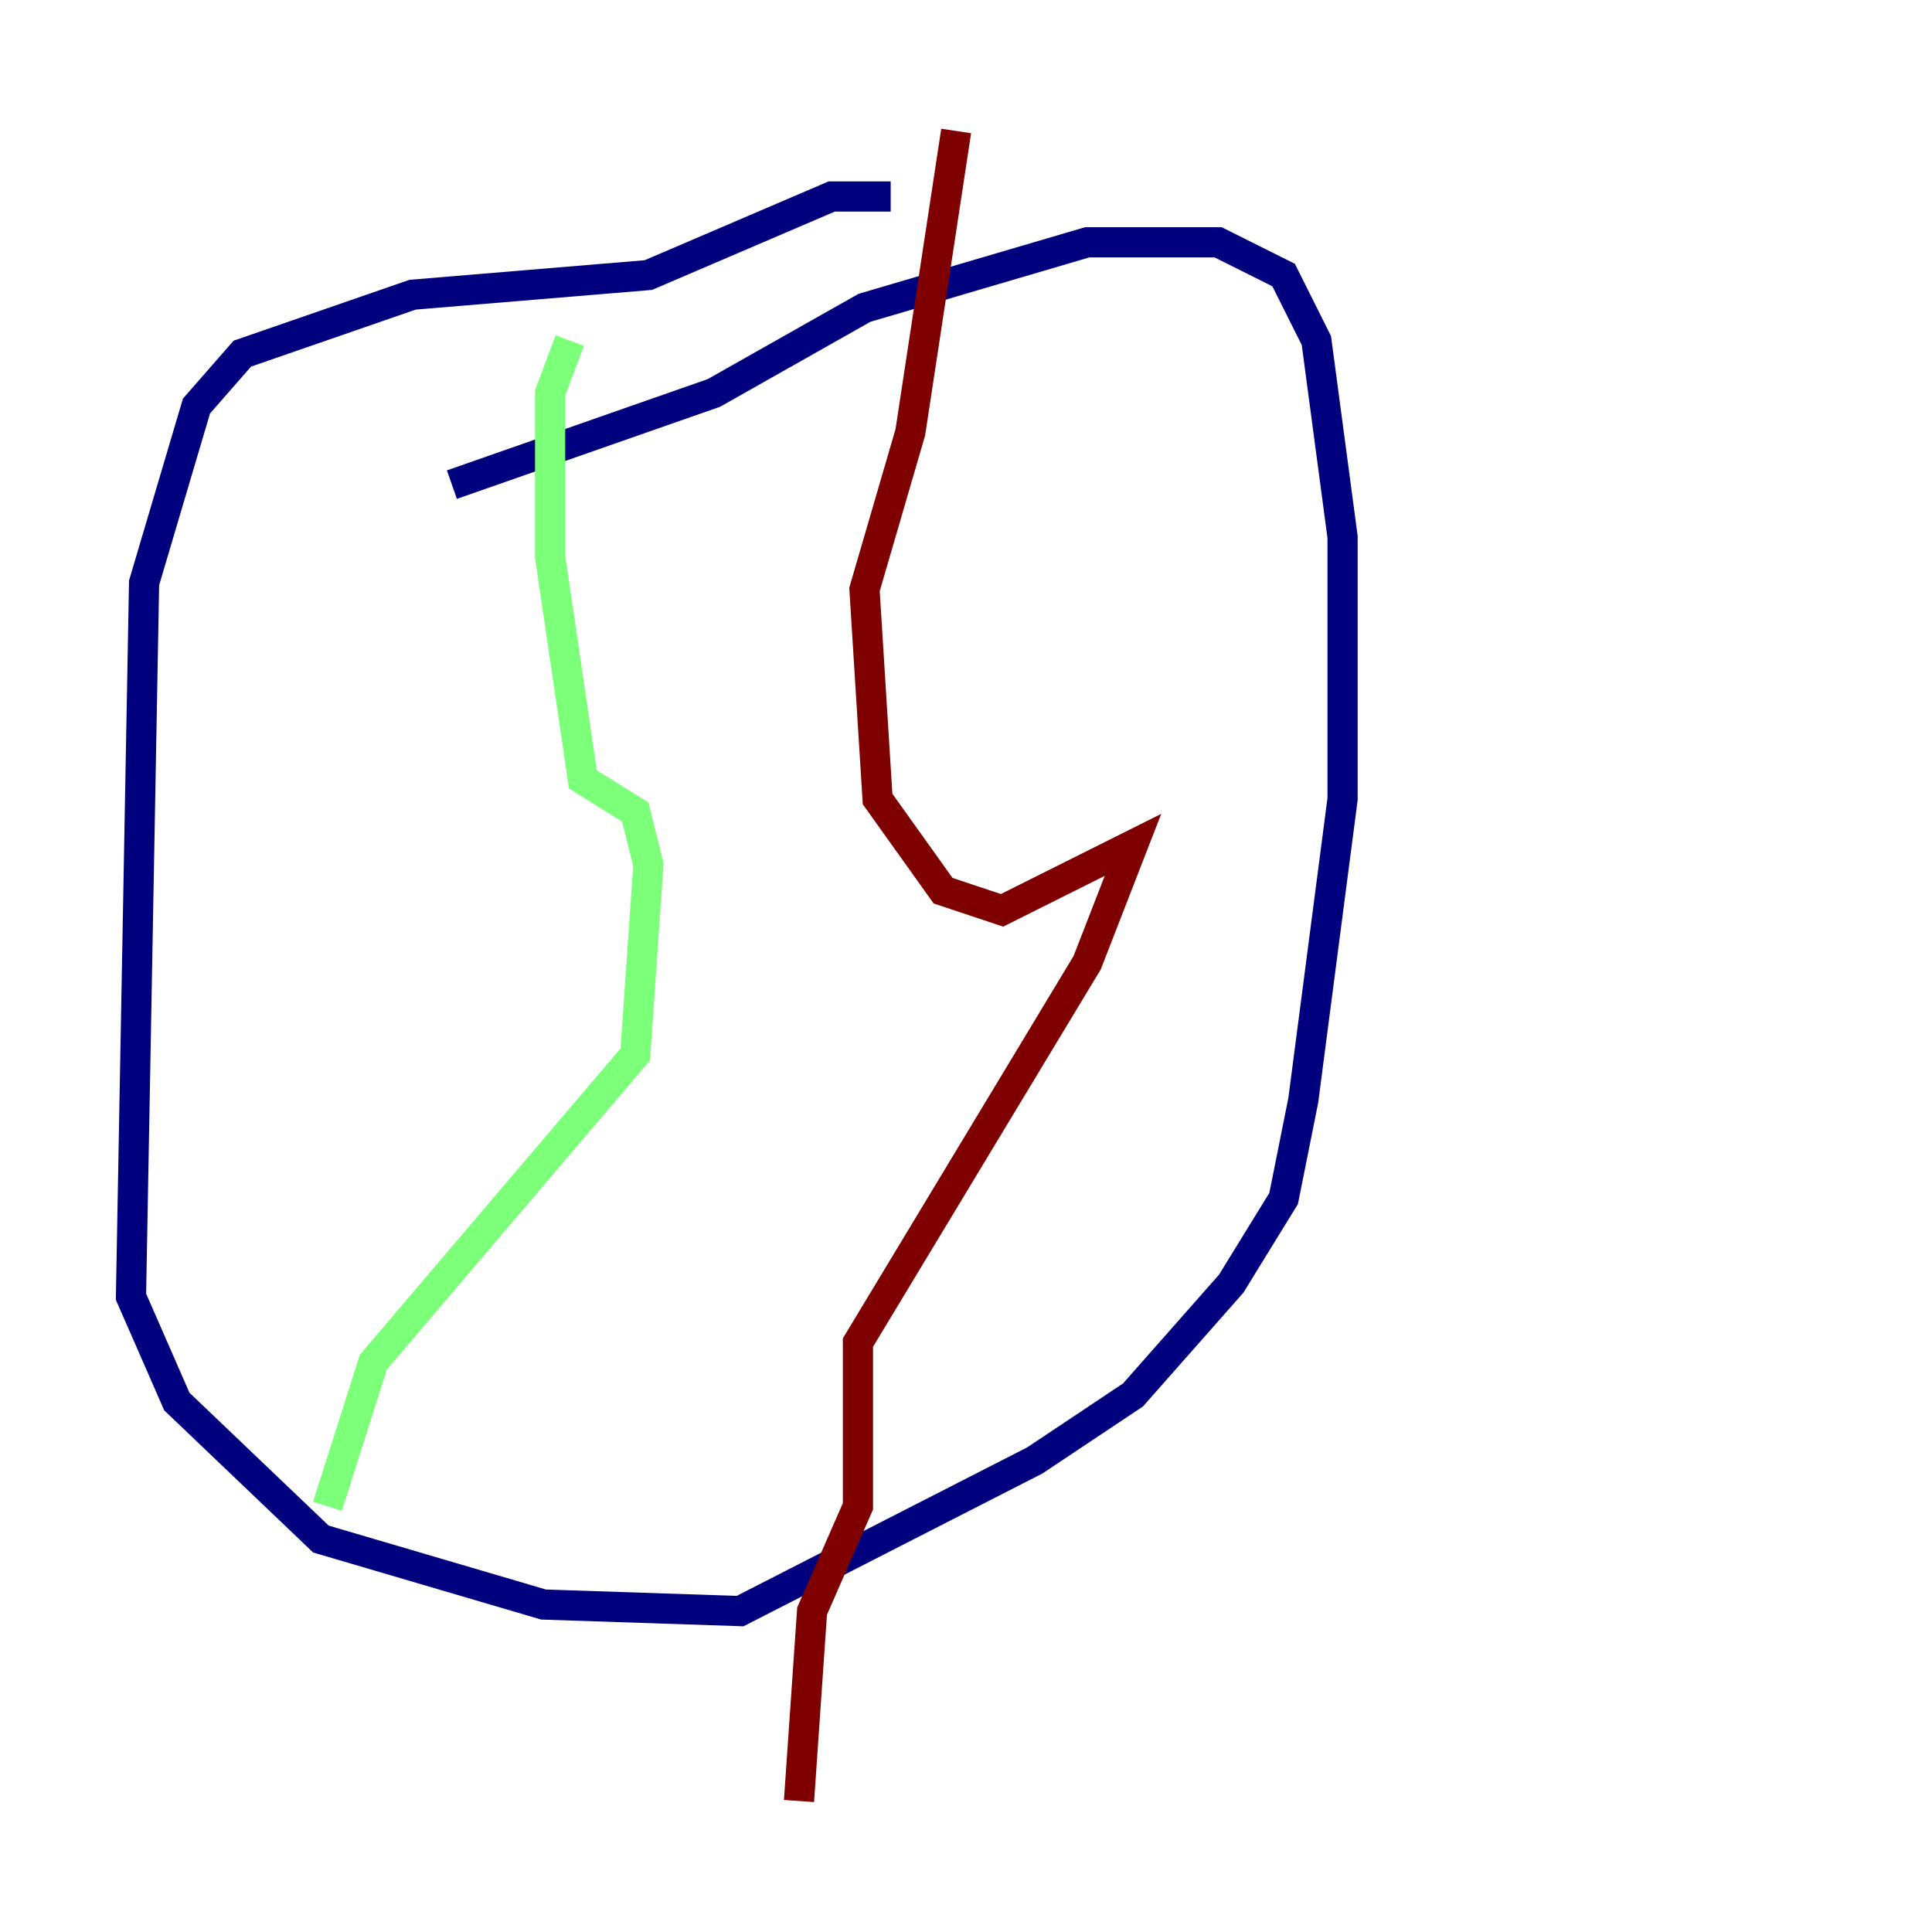 <?xml version="1.0" encoding="utf-8" ?>
<svg baseProfile="tiny" height="128" version="1.2" viewBox="0,0,128,128" width="128" xmlns="http://www.w3.org/2000/svg" xmlns:ev="http://www.w3.org/2001/xml-events" xmlns:xlink="http://www.w3.org/1999/xlink"><defs /><polyline fill="none" points="59.01,13.017 55.105,13.017 42.956,18.224 27.336,19.525 16.054,23.43 13.017,26.902 9.546,38.617 8.678,85.912 11.715,92.854 21.261,101.966 36.014,106.305 49.031,106.739 68.556,96.759 75.064,92.42 81.573,85.044 85.044,79.403 86.346,72.895 88.949,52.936 88.949,35.58 87.214,22.563 85.044,18.224 80.705,16.054 72.027,16.054 57.275,20.393 47.295,26.034 29.939,32.108" stroke="#00007f" stroke-width="2" /><polyline fill="none" points="37.749,22.563 36.447,26.034 36.447,36.881 38.617,51.634 42.088,53.803 42.956,57.275 42.088,69.858 24.732,90.251 21.695,99.797" stroke="#7cff79" stroke-width="2" /><polyline fill="none" points="63.349,8.678 60.312,28.637 57.275,39.051 58.142,52.936 62.481,59.01 66.386,60.312 75.064,55.973 72.027,63.783 56.841,88.949 56.841,99.797 53.803,106.739 52.936,119.322" stroke="#7f0000" stroke-width="2" /></svg>